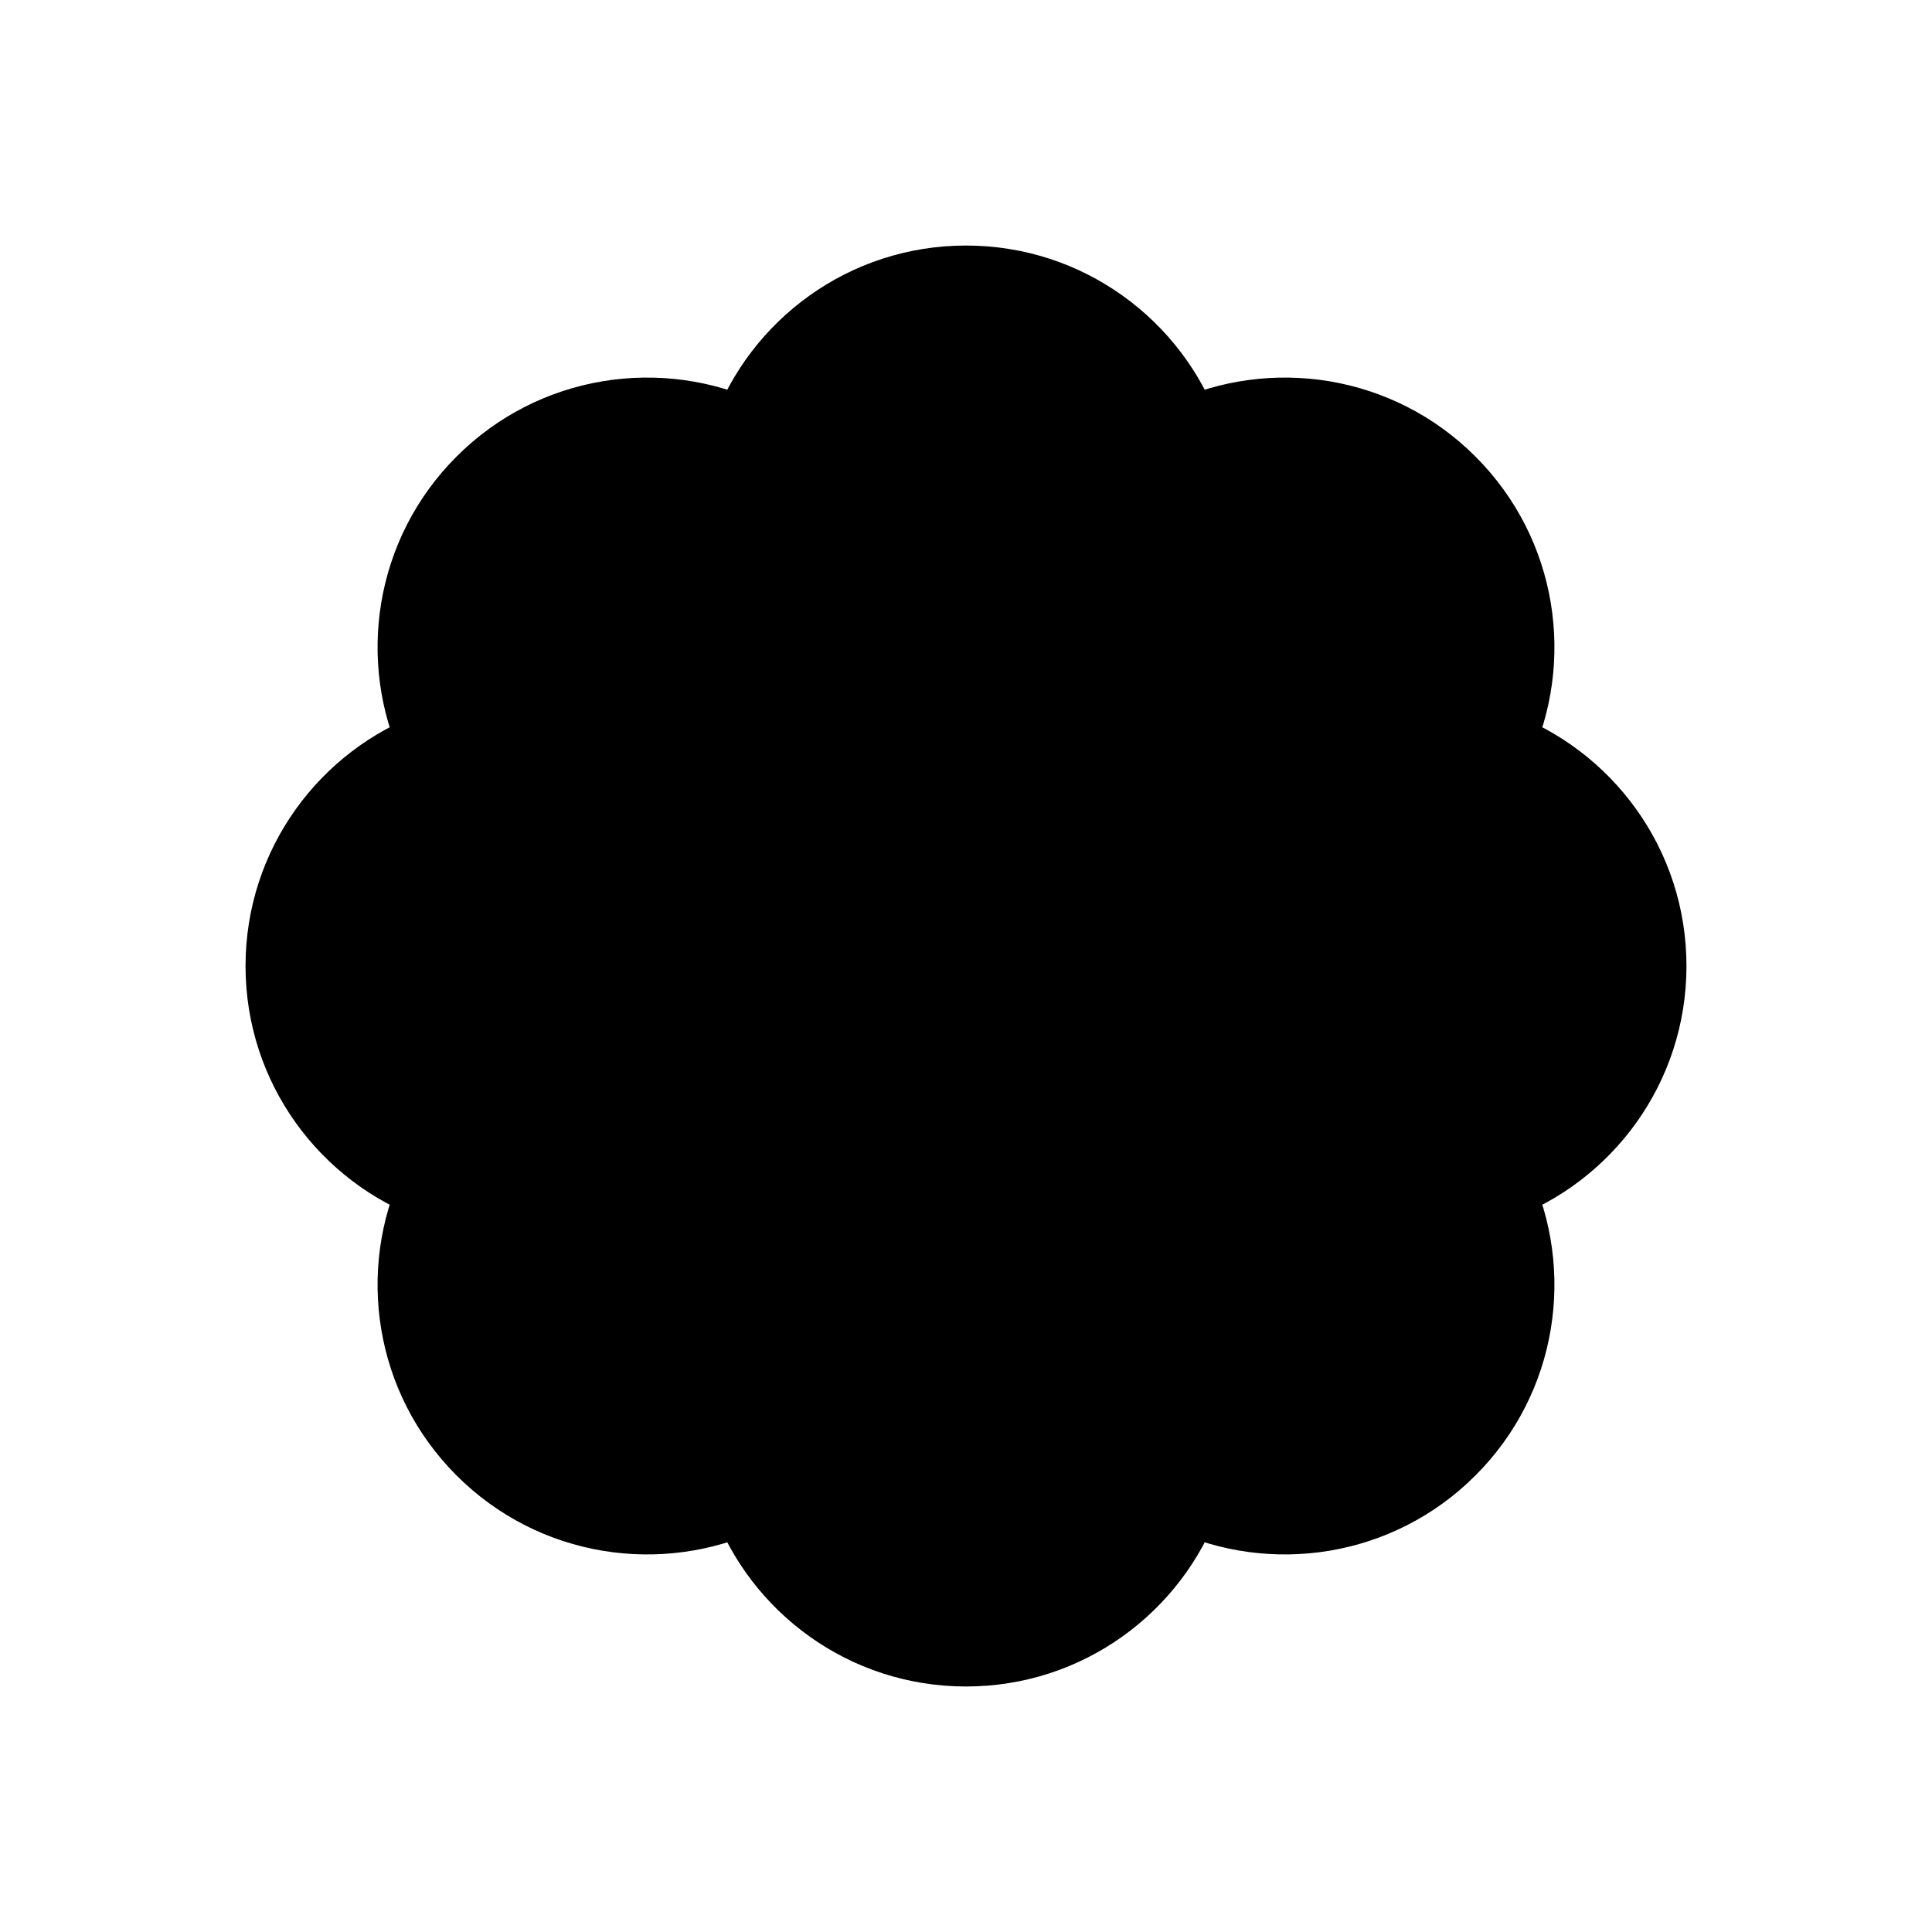 <svg width="80" height="80" viewBox="0 0 80 80" fill="none" xmlns="http://www.w3.org/2000/svg">
  <path fill-rule="evenodd" clip-rule="evenodd" d="M49.093 18.047C52.676 16.367 57.076 17.007 60.035 19.966C62.994 22.925 63.633 27.325 61.954 30.907C65.674 32.252 68.333 35.816 68.333 40C68.333 44.185 65.674 47.749 61.954 49.094C63.633 52.676 62.994 57.076 60.035 60.035C57.076 62.994 52.676 63.634 49.093 61.954C47.748 65.675 44.184 68.334 40 68.334C35.815 68.334 32.252 65.675 30.907 61.954C27.324 63.634 22.924 62.994 19.965 60.035C17.006 57.076 16.366 52.676 18.046 49.094C14.326 47.749 11.667 44.185 11.667 40C11.667 35.816 14.326 32.252 18.046 30.907C16.366 27.325 17.006 22.925 19.965 19.966C22.924 17.007 27.324 16.367 30.907 18.047C32.252 14.326 35.815 11.667 40 11.667C44.184 11.667 47.748 14.326 49.093 18.047Z" fill="currentColor" />
  <path d="M60.035 19.966L61.095 18.905L60.035 19.966ZM49.093 18.047L47.683 18.557L48.242 20.103L49.73 19.405L49.093 18.047ZM61.954 30.907L60.596 30.27L59.897 31.759L61.444 32.318L61.954 30.907ZM61.954 49.094L61.444 47.683L59.897 48.242L60.596 49.731L61.954 49.094ZM60.035 60.035L58.974 58.974L60.035 60.035ZM49.093 61.954L49.73 60.596L48.242 59.898L47.683 61.444L49.093 61.954ZM30.907 61.954L32.317 61.444L31.758 59.898L30.27 60.596L30.907 61.954ZM19.965 60.035L18.905 61.096H18.905L19.965 60.035ZM18.046 49.094L19.404 49.731L20.102 48.242L18.556 47.683L18.046 49.094ZM18.046 30.907L18.556 32.318L20.102 31.759L19.404 30.27L18.046 30.907ZM19.965 19.966L21.026 21.026L19.965 19.966ZM30.907 18.047L30.27 19.405L31.758 20.103L32.317 18.557L30.907 18.047ZM61.095 18.905C57.676 15.485 52.593 14.749 48.457 16.689L49.73 19.405C52.759 17.985 56.476 18.528 58.974 21.026L61.095 18.905ZM63.312 31.544C65.251 27.408 64.515 22.325 61.095 18.905L58.974 21.026C61.472 23.524 62.016 27.242 60.596 30.27L63.312 31.544ZM69.833 40C69.833 35.164 66.76 31.049 62.464 29.496L61.444 32.318C64.589 33.455 66.833 36.467 66.833 40L69.833 40ZM62.464 50.504C66.76 48.951 69.833 44.837 69.833 40L66.833 40C66.833 43.533 64.589 46.546 61.444 47.683L62.464 50.504ZM61.095 61.096C64.515 57.676 65.251 52.593 63.312 48.457L60.596 49.731C62.016 52.759 61.472 56.476 58.974 58.974L61.095 61.096ZM48.457 63.312C52.593 65.251 57.676 64.515 61.095 61.096L58.974 58.974C56.476 61.472 52.759 62.016 49.73 60.596L48.457 63.312ZM40 69.834C44.836 69.834 48.951 66.76 50.504 62.464L47.683 61.444C46.546 64.59 43.533 66.834 40 66.834L40 69.834ZM29.496 62.464C31.049 66.76 35.164 69.834 40 69.834L40 66.834C36.467 66.834 33.454 64.59 32.317 61.444L29.496 62.464ZM18.905 61.096C22.324 64.515 27.407 65.251 31.543 63.312L30.27 60.596C27.241 62.016 23.524 61.472 21.026 58.974L18.905 61.096ZM16.688 48.457C14.749 52.593 15.485 57.676 18.905 61.096L21.026 58.974C18.528 56.476 17.984 52.759 19.404 49.731L16.688 48.457ZM10.167 40C10.167 44.837 13.24 48.951 17.536 50.504L18.556 47.683C15.411 46.546 13.167 43.533 13.167 40H10.167ZM17.536 29.496C13.24 31.049 10.167 35.164 10.167 40H13.167C13.167 36.467 15.411 33.455 18.556 32.318L17.536 29.496ZM18.905 18.905C15.485 22.325 14.749 27.408 16.688 31.544L19.404 30.27C17.984 27.242 18.528 23.524 21.026 21.026L18.905 18.905ZM31.543 16.689C27.407 14.749 22.324 15.485 18.905 18.905L21.026 21.026C23.524 18.528 27.241 17.985 30.27 19.405L31.543 16.689ZM40 10.167C35.164 10.167 31.049 13.241 29.496 17.537L32.317 18.557C33.454 15.411 36.467 13.167 40 13.167V10.167ZM50.504 17.537C48.951 13.241 44.836 10.167 40 10.167V13.167C43.533 13.167 46.546 15.411 47.683 18.557L50.504 17.537Z" fill="currentColor" />
</svg>